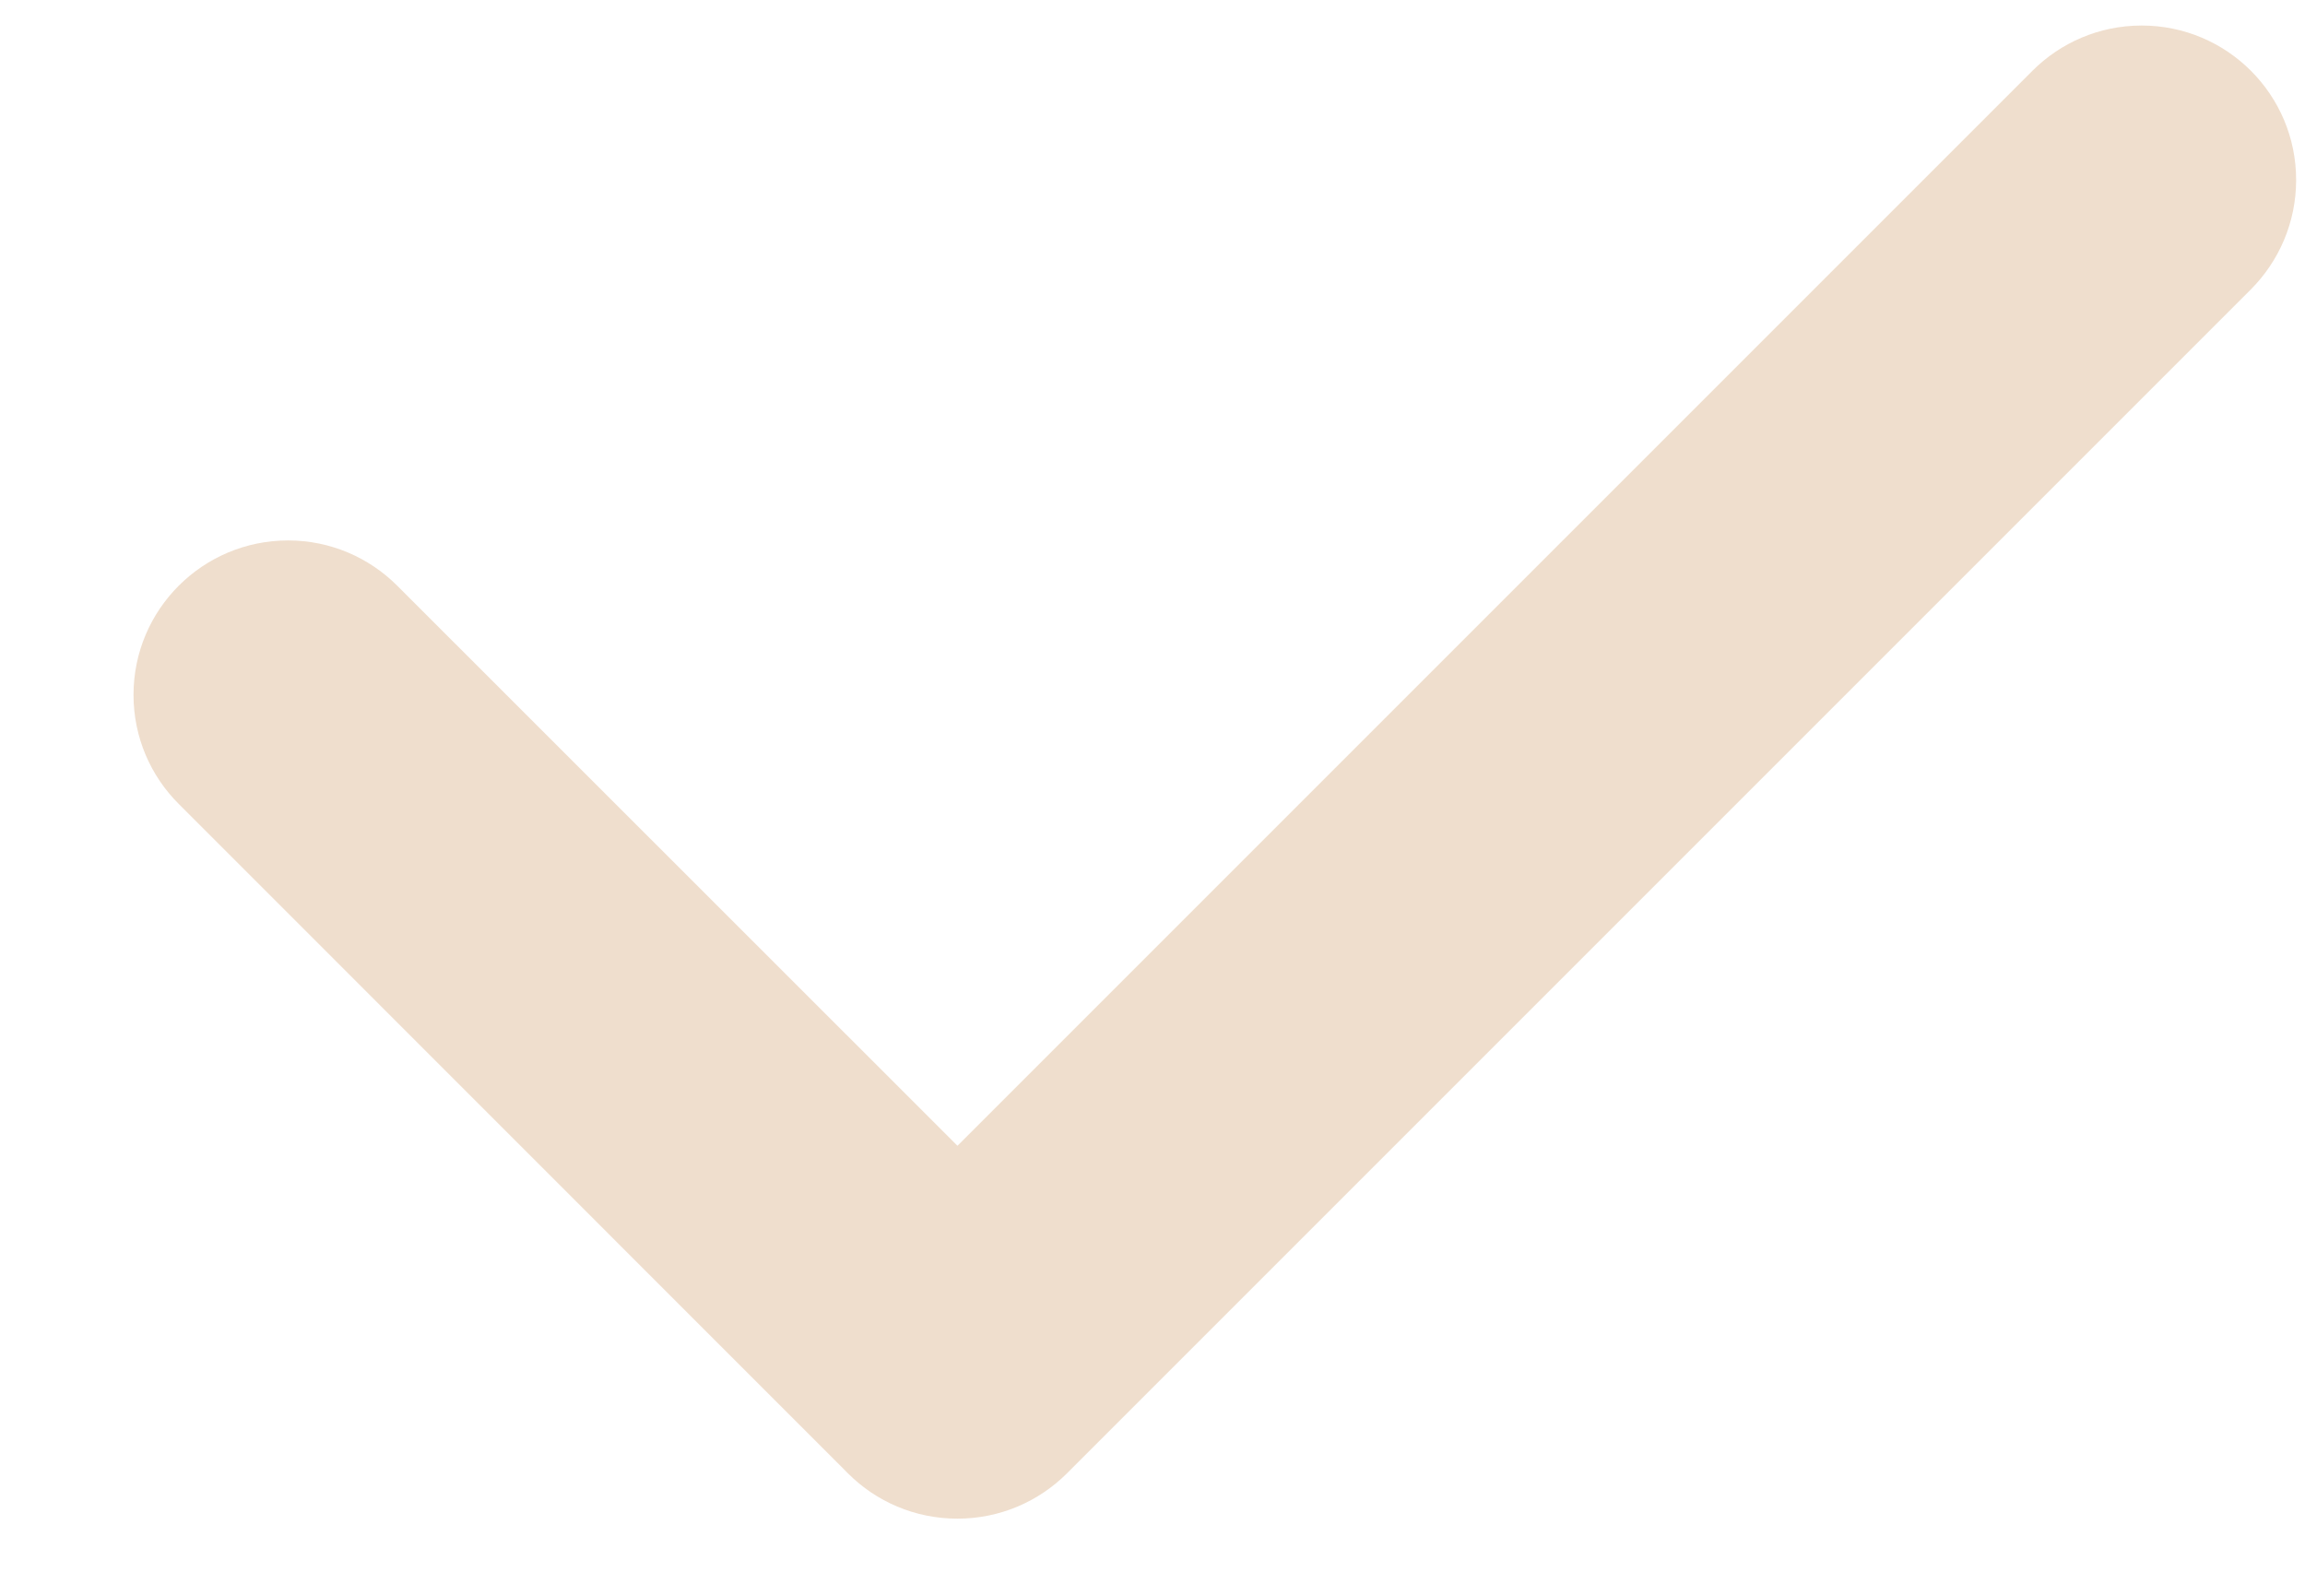<?xml version="1.0" encoding="UTF-8" standalone="no"?>
<svg width="13px" height="9px" viewBox="0 0 13 9" version="1.1" xmlns="http://www.w3.org/2000/svg" xmlns:xlink="http://www.w3.org/1999/xlink" xmlns:sketch="http://www.bohemiancoding.com/sketch/ns">
    <!-- Generator: Sketch 3.3.3 (12081) - http://www.bohemiancoding.com/sketch -->
    <title>i-check--neutral</title>
    <desc>Created with Sketch.</desc>
    <defs></defs>
    <g id="Style-Guide-v1" stroke="none" stroke-width="1" fill="none" fill-rule="evenodd" sketch:type="MSPage">
        <g id="Web-Style-Guide" sketch:type="MSArtboardGroup" transform="translate(-365, -6129)" fill="#EFDECD">
            <path d="M377.695,6130.632 L377.695,6130.632 L371.016,6137.311 C370.858,6137.468 370.64,6137.565 370.4,6137.565 C370.159,6137.565 369.941,6137.468 369.784,6137.311 L366.009,6133.535 C365.851,6133.378 365.753,6133.16 365.753,6132.919 C365.753,6132.438 366.143,6132.048 366.625,6132.048 C366.865,6132.048 367.083,6132.146 367.24,6132.303 L370.4,6135.462 L376.463,6129.399 C376.62,6129.242 376.838,6129.144 377.079,6129.144 C377.56,6129.144 377.95,6129.534 377.95,6130.015 C377.95,6130.256 377.852,6130.474 377.695,6130.632" id="i-check--neutral" sketch:type="MSShapeGroup"></path>
        </g>
    </g>
</svg>